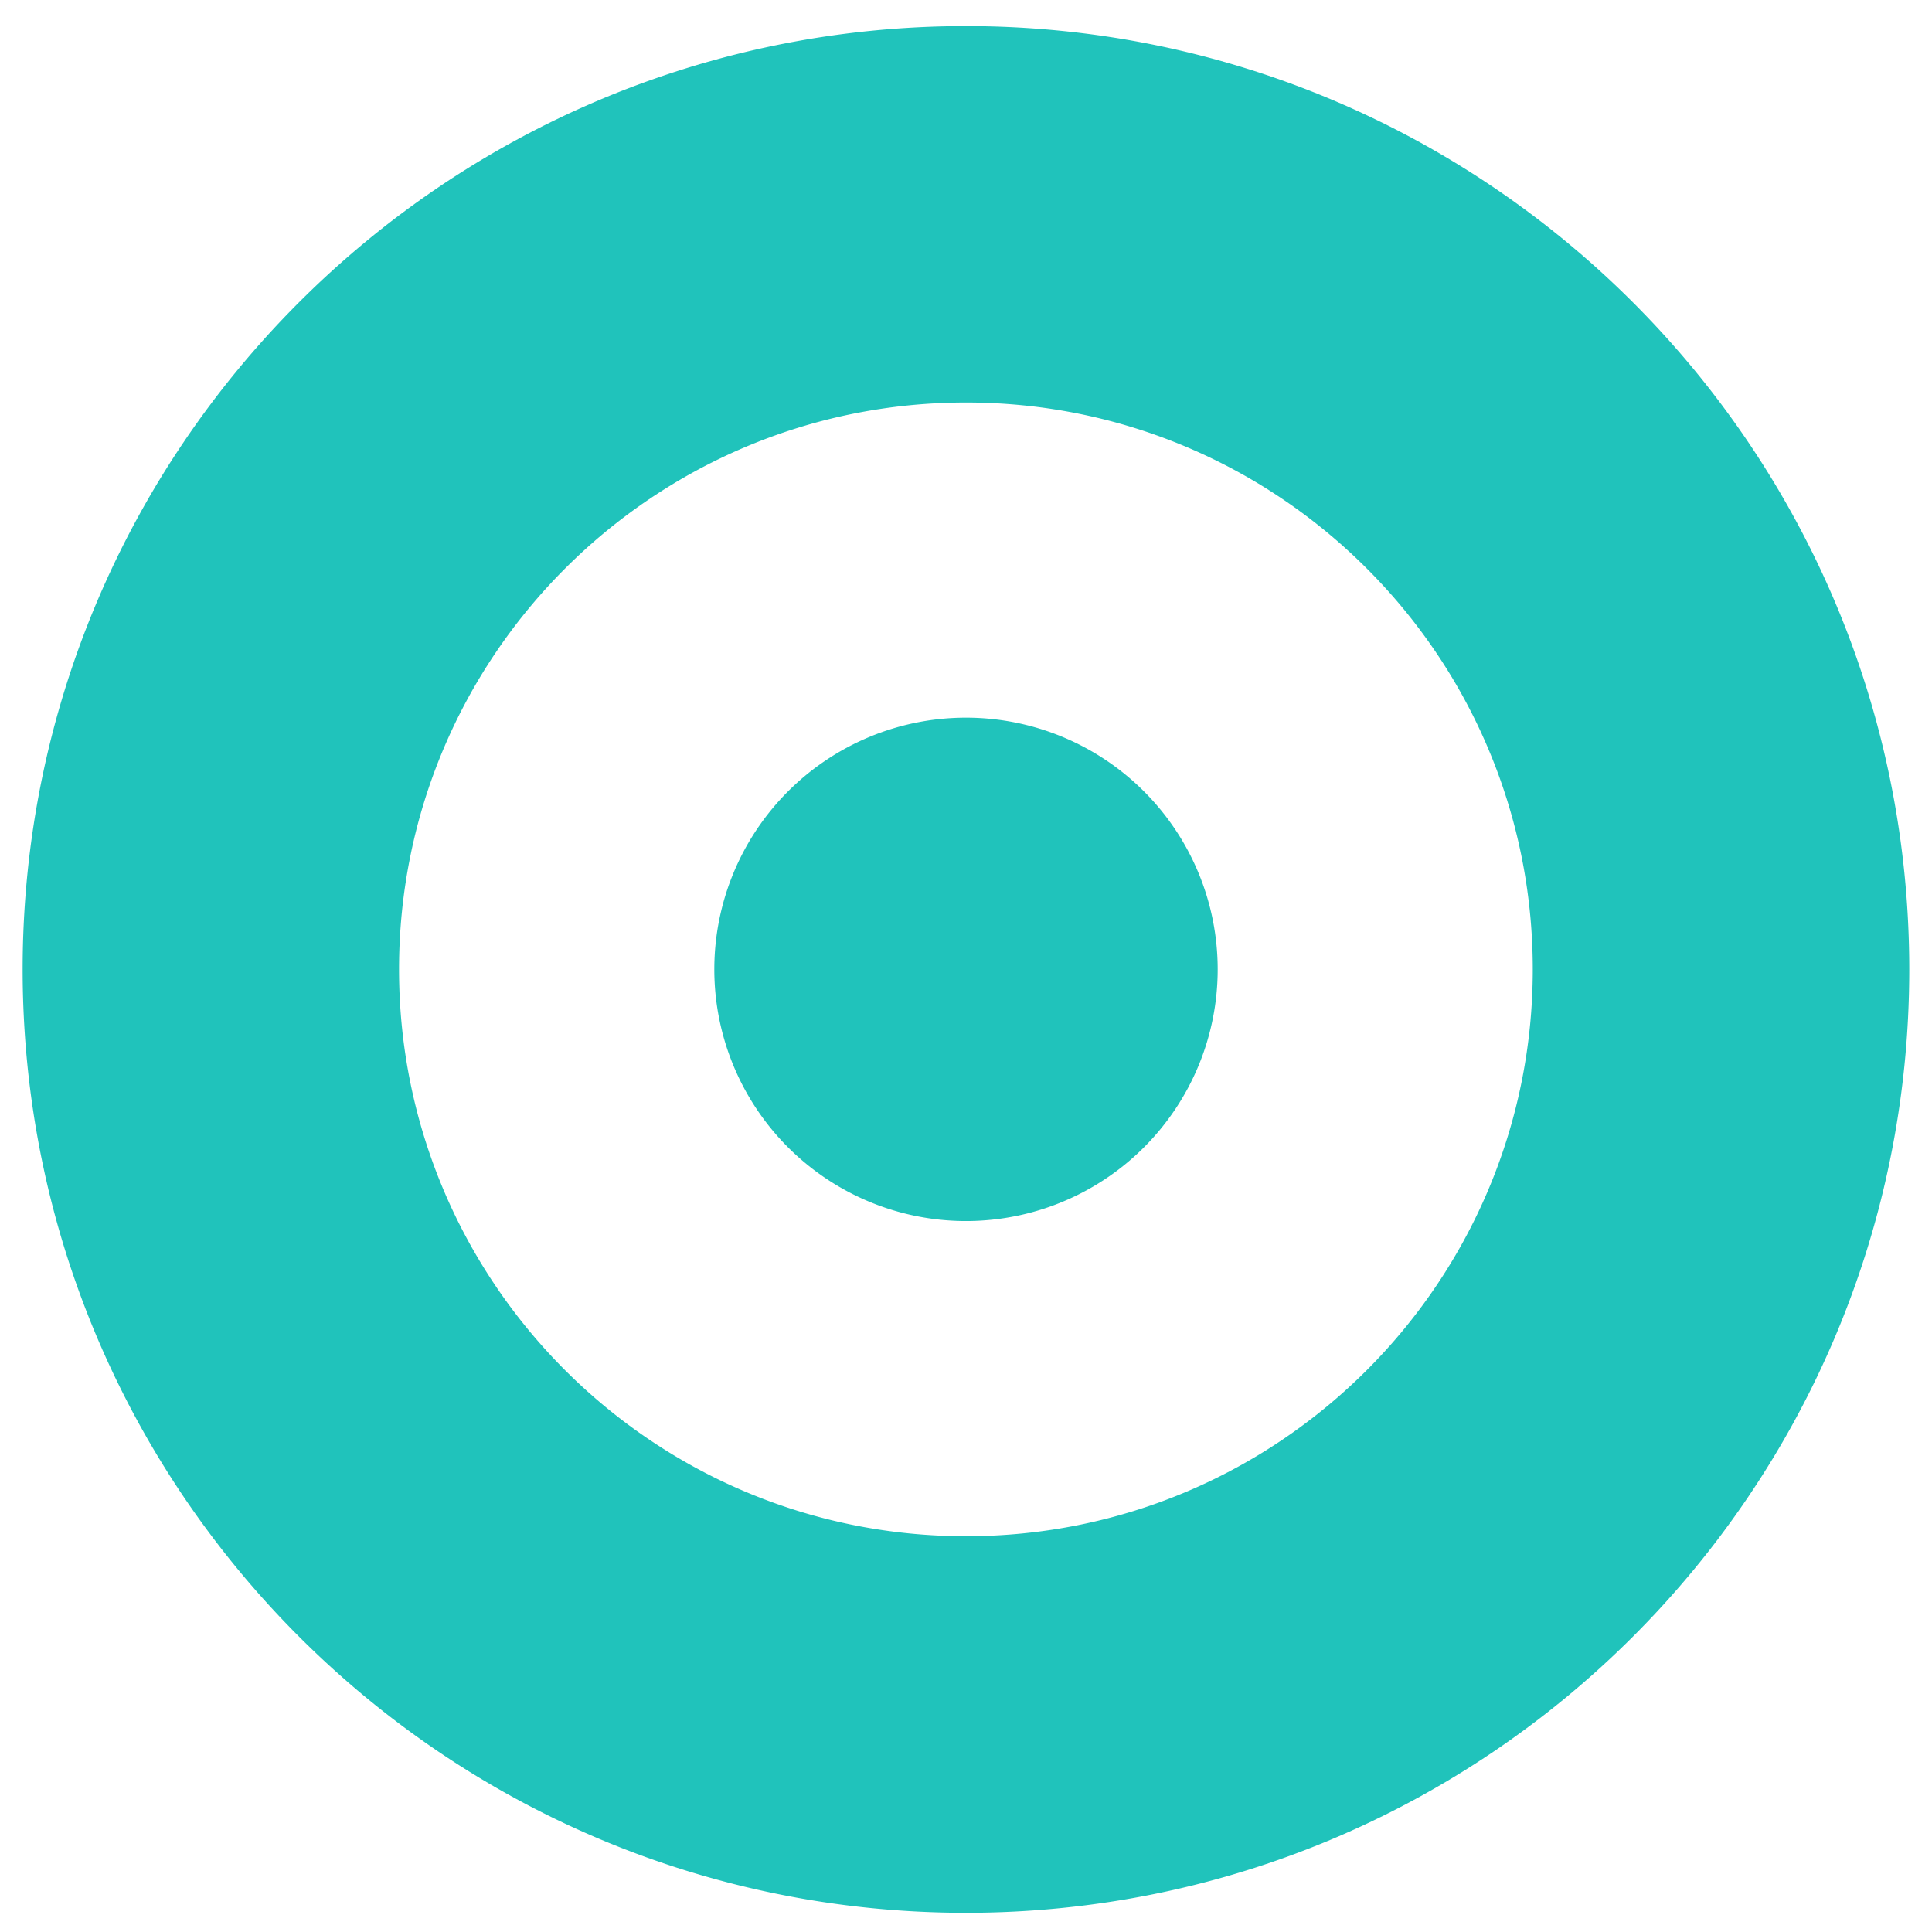 <svg id="图层_1" data-name="图层 1" xmlns="http://www.w3.org/2000/svg" viewBox="0 0 1024 1024"><defs><style>.cls-1{fill:#20c3bb;fill-rule:evenodd;}</style></defs><title>画板 8</title><path class="cls-1" d="M512,13.83c-276.12,0-500,223.83-500,500s223.84,500,500,500,499.95-223.83,499.95-500S788.07,13.83,512,13.83Zm0,800.4C346,814.23,211.5,679.73,211.5,513.78S346,213.34,512,213.34,812.4,347.84,812.4,513.78,677.89,814.23,512,814.23Zm0-433.85a133.4,133.4,0,1,0,133.4,133.4A133.4,133.4,0,0,0,512,380.38Z"/></svg>